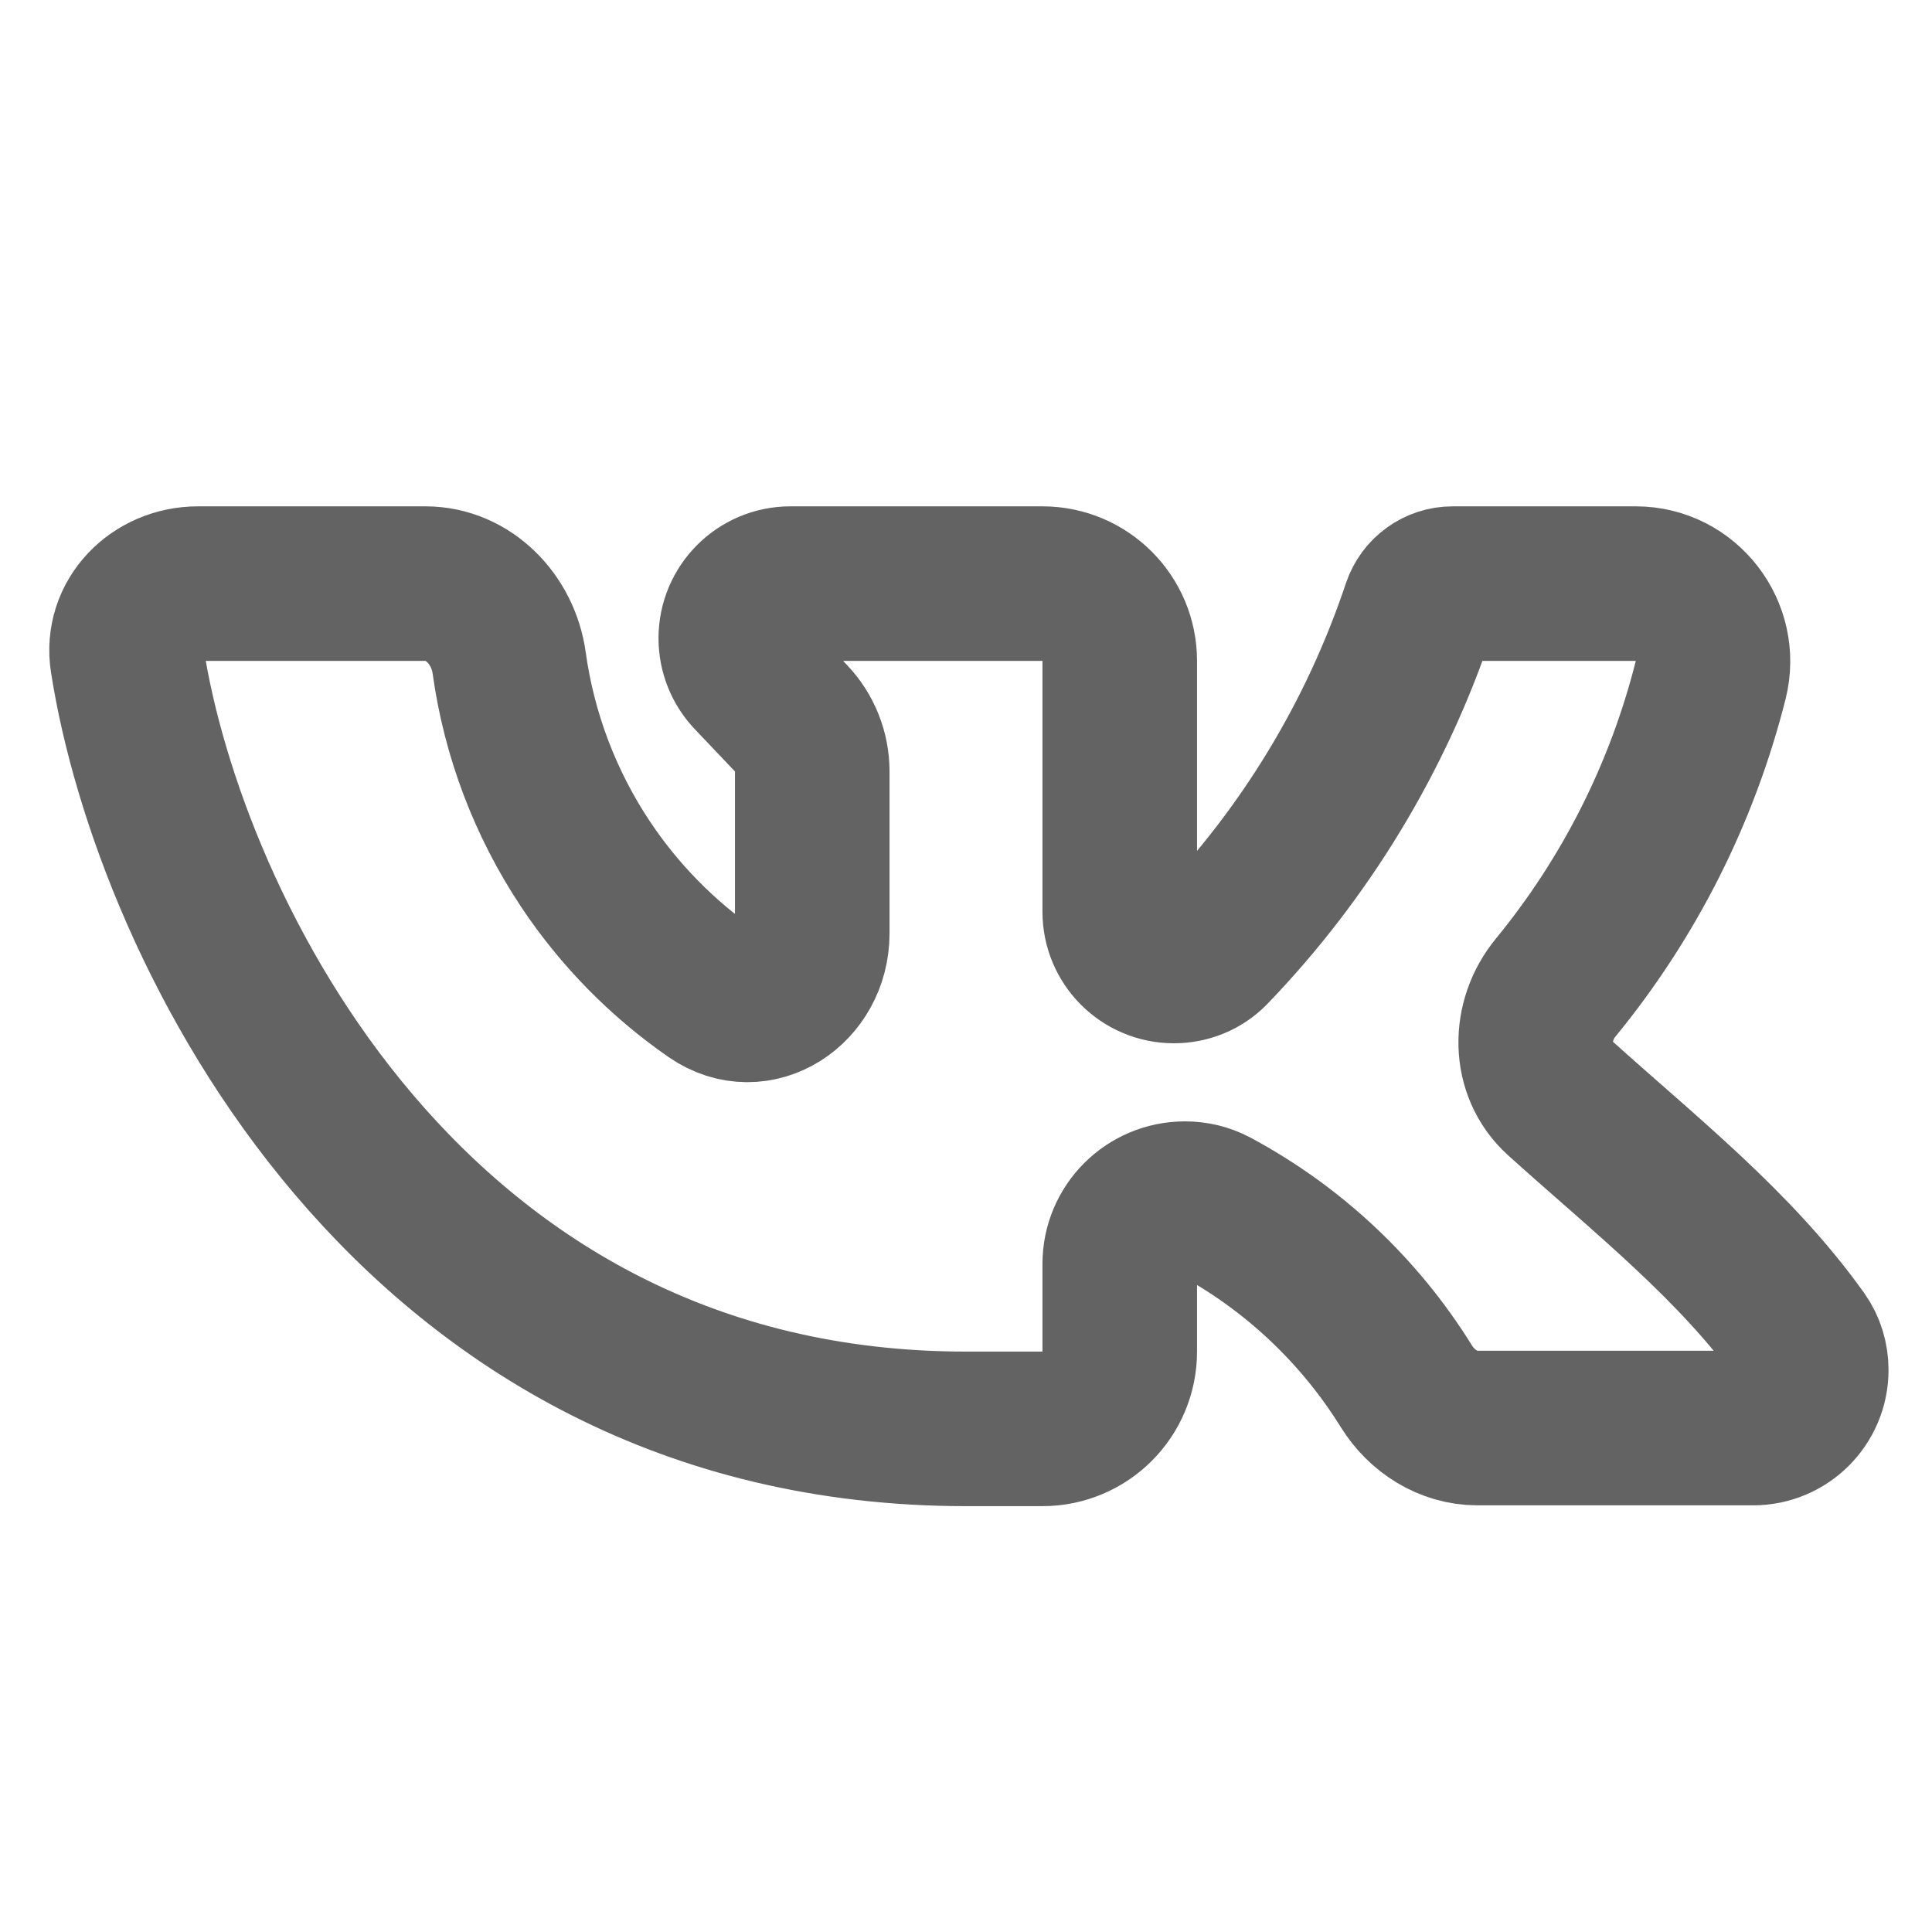 <svg width="50" height="50" viewBox="0 0 50 50" fill="none" xmlns="http://www.w3.org/2000/svg">
<g id="vk">
<path id="Vector" d="M5.125 15.104C4.02 15.104 3.126 16.002 3.296 17.093C4.373 23.997 10.625 36.979 25 36.979H26.979C28.084 36.979 28.979 36.084 28.979 34.979V32.708C28.979 31.776 29.734 31.021 30.666 31.021V31.021C30.927 31.021 31.185 31.08 31.415 31.203C33.461 32.299 35.178 33.913 36.397 35.877C36.797 36.522 37.48 36.958 38.239 36.958H45.372C46.202 36.958 46.875 36.285 46.875 35.455V35.455C46.875 35.158 46.789 34.867 46.617 34.625C44.917 32.239 42.559 30.391 40.37 28.415C39.551 27.674 39.558 26.414 40.259 25.561C42.161 23.243 43.534 20.527 44.271 17.604V17.604C44.586 16.342 43.635 15.104 42.334 15.104H37.596C37.203 15.104 36.854 15.356 36.729 15.729V15.729C35.62 19.047 33.786 22.073 31.363 24.59C31.107 24.856 30.751 25 30.382 25V25C29.607 25 28.979 24.372 28.979 23.597V17.104C28.979 16 28.084 15.104 26.979 15.104H20.456C19.675 15.104 19.042 15.738 19.042 16.519V16.519C19.042 16.881 19.181 17.23 19.431 17.493L20.471 18.588C20.824 18.959 21.021 19.453 21.021 19.965V24.158C21.021 25.565 19.6 26.515 18.443 25.714C17.149 24.817 16.027 23.679 15.146 22.353C14.103 20.782 13.433 19.003 13.177 17.153C13.022 16.038 12.134 15.104 11.009 15.104H5.125Z" stroke="#636363" stroke-width="4" stroke-miterlimit="10"/>
</g>
</svg>
